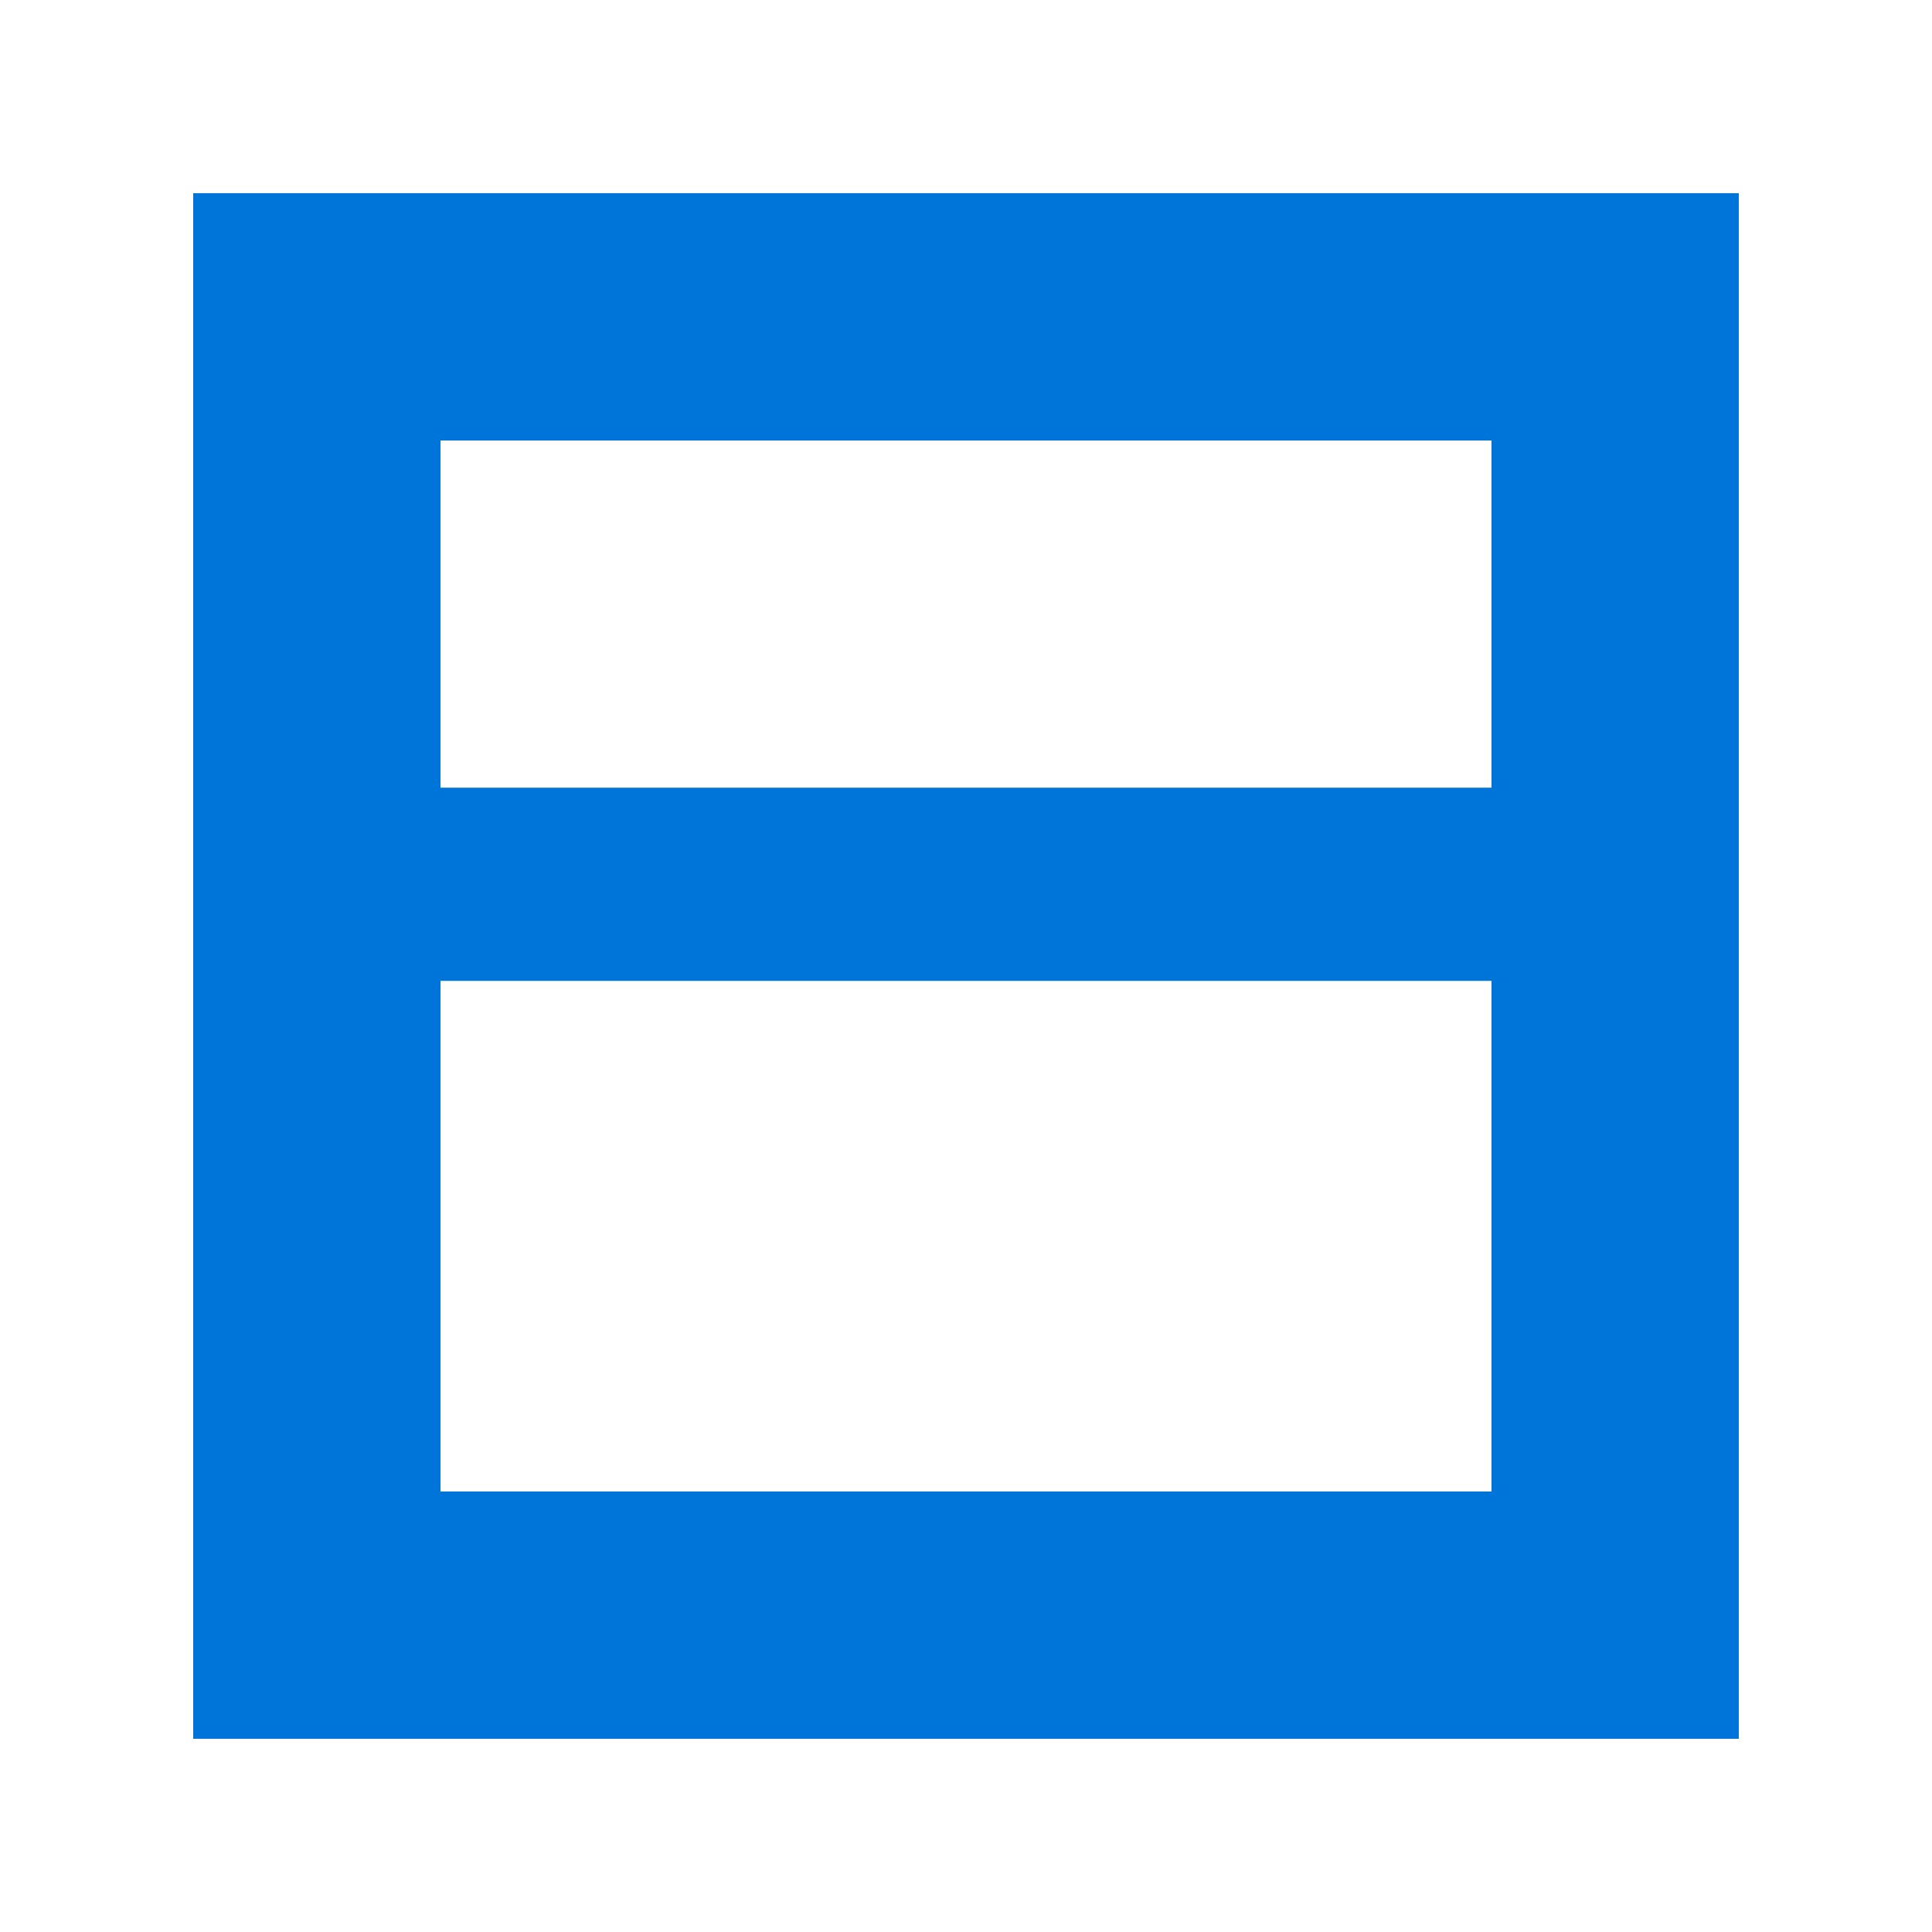 <?xml version="1.0" encoding="UTF-8"?>
<svg width="10px" height="10px" viewBox="0 0 10 10" version="1.1" xmlns="http://www.w3.org/2000/svg" xmlns:xlink="http://www.w3.org/1999/xlink">
    <!-- Generator: Sketch 52.6 (67491) - http://www.bohemiancoding.com/sketch -->
    <title>Artboard</title>
    <desc>Created with Sketch.</desc>
    <g id="Artboard" stroke="none" stroke-width="1" fill="none" fill-rule="evenodd">
        <g id="Group-7" transform="translate(1, 1)" fill-rule="nonzero">
            <rect id="Rectangle-3" stroke="#0075D9" stroke-width="1.28" x="0.64" y="0.64" width="6.72" height="6.72"></rect>
            <rect id="Rectangle-4" fill="#0075D9" x="0" y="3.077" width="8" height="1"></rect>
        </g>
    </g>
</svg>